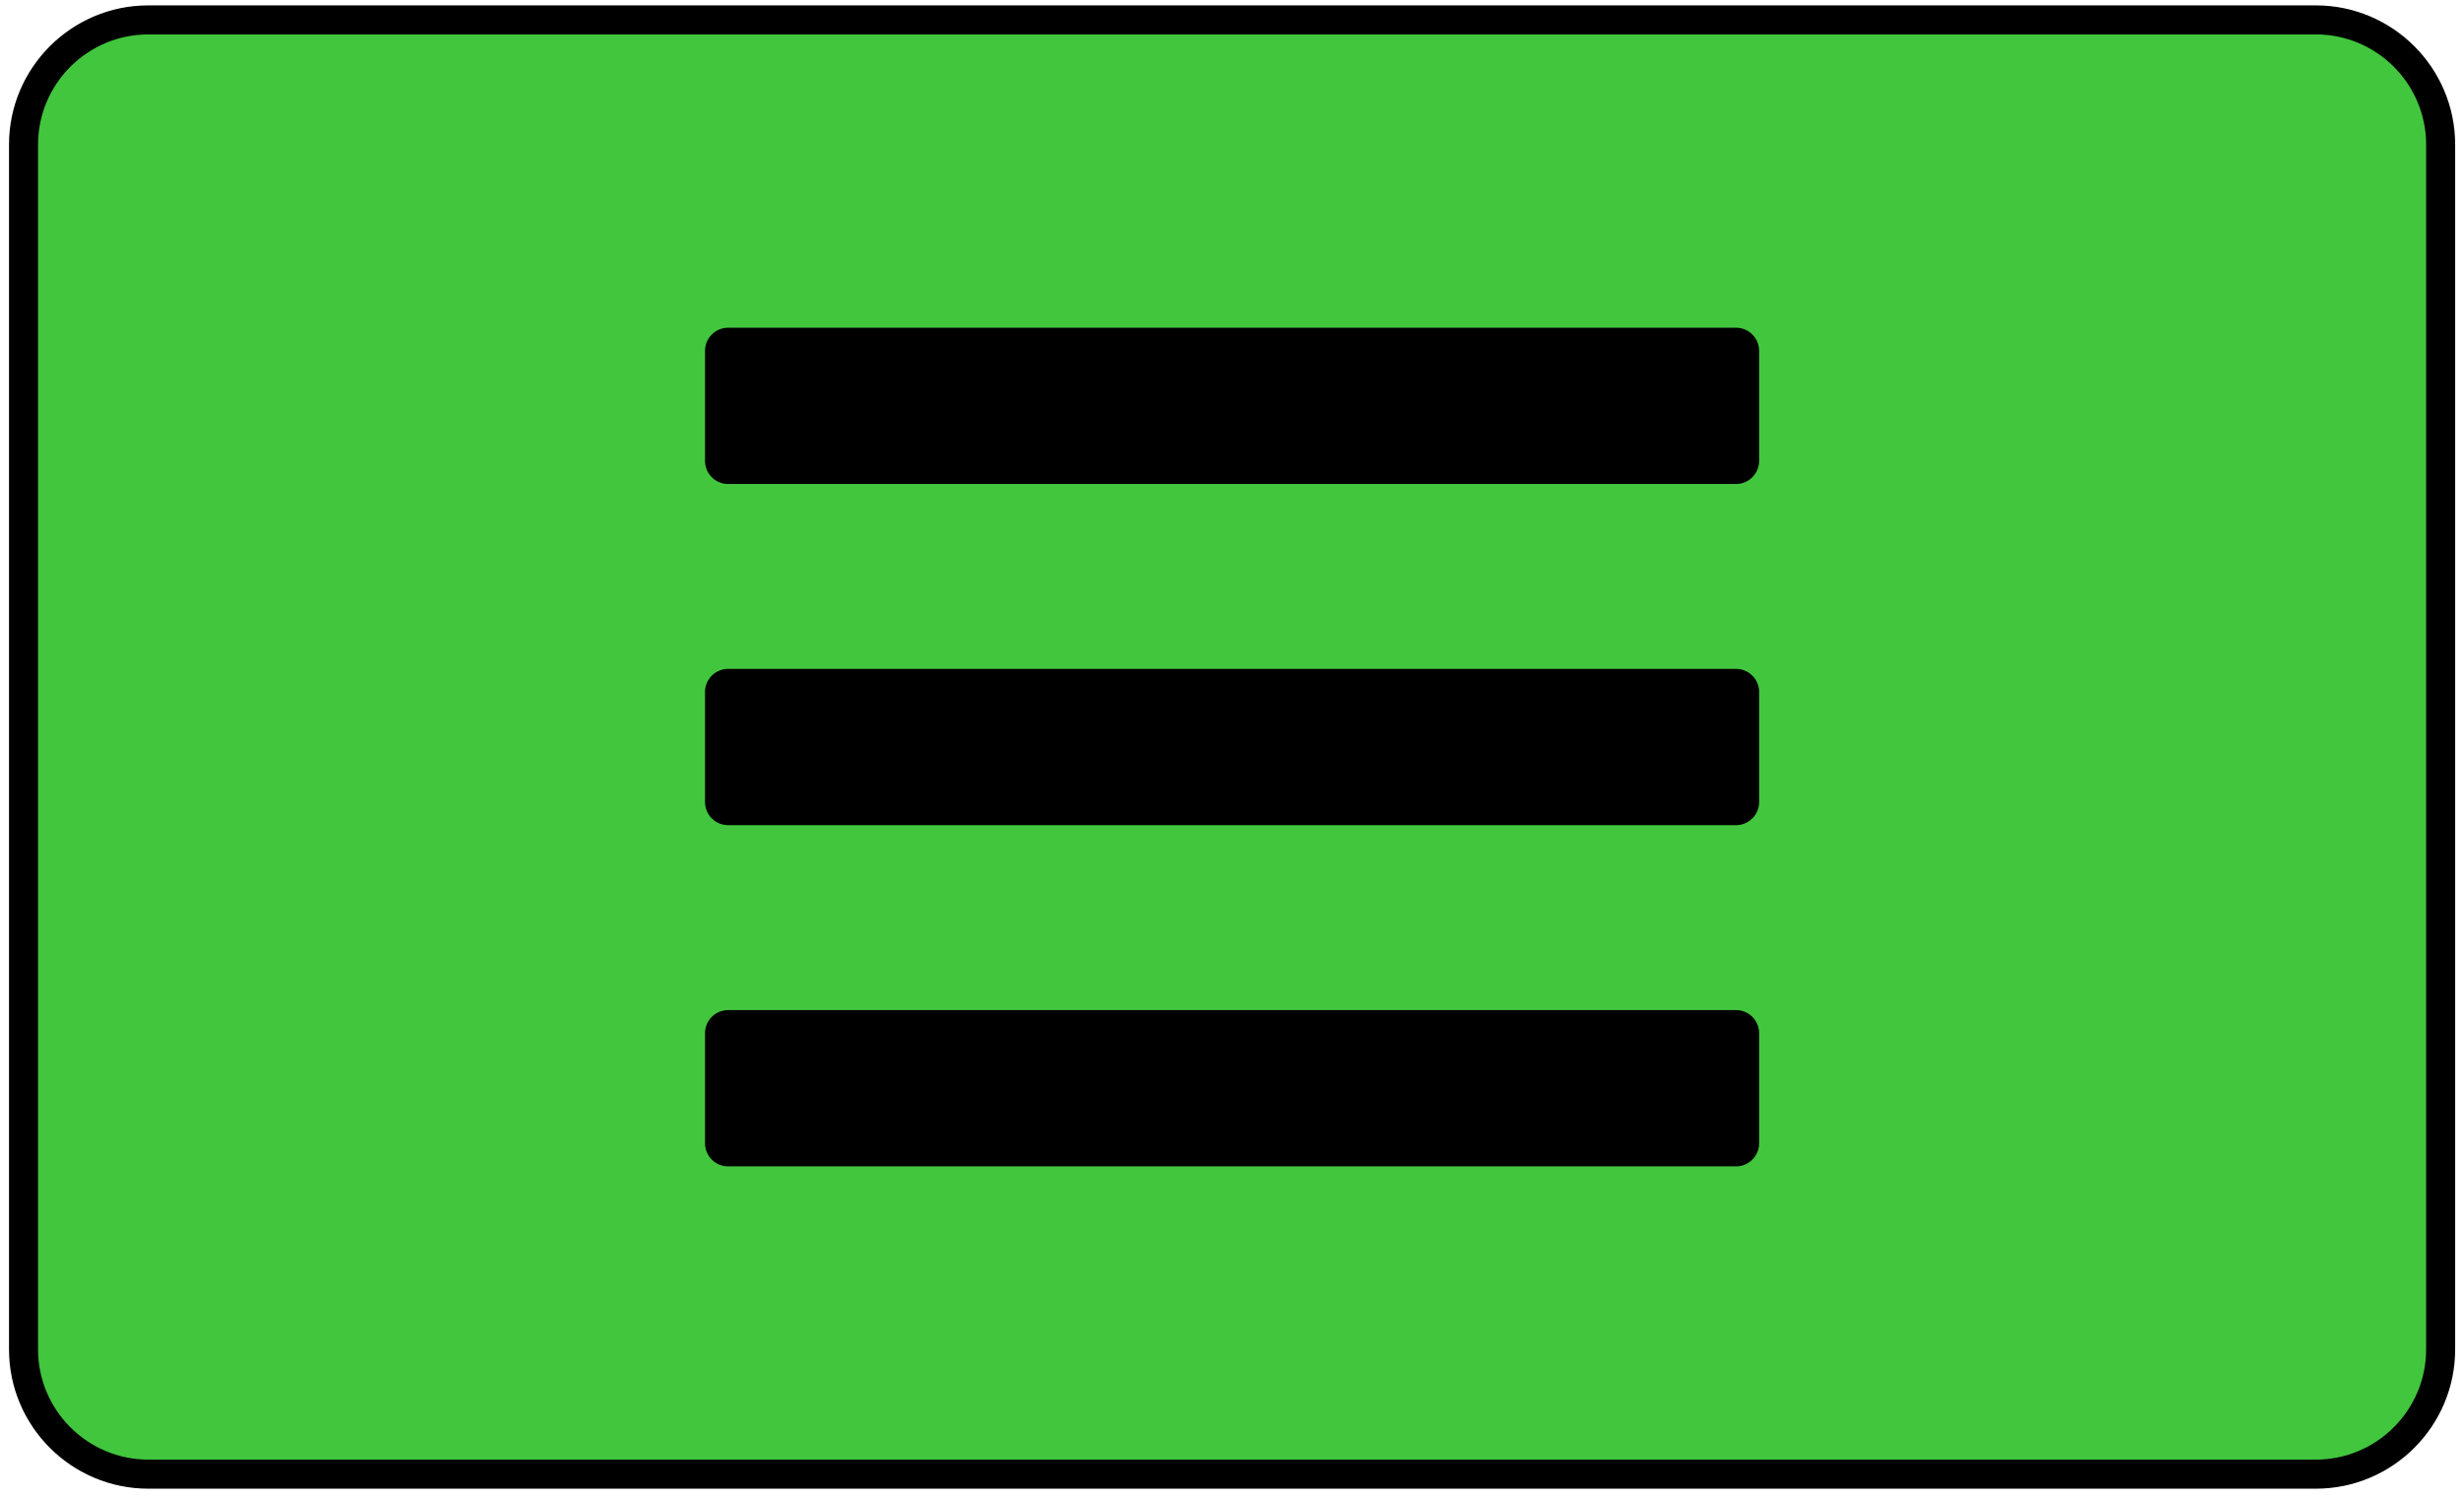 <?xml version="1.0" encoding="utf-8"?>
<!-- Generator: Adobe Illustrator 27.9.1, SVG Export Plug-In . SVG Version: 6.00 Build 0)  -->
<svg version="1.1" id="Layer_1" xmlns="http://www.w3.org/2000/svg" xmlns:xlink="http://www.w3.org/1999/xlink" x="0px" y="0px"
	 viewBox="0 0 842 512" style="enable-background:new 0 0 842 512;" xml:space="preserve">
<style type="text/css">
	.st0{fill:#42C63E;}
</style>
<g>
	<g>
		<path class="st0" d="M791.02,503.79H51.04c-23.65,0-43-19.35-43-43V49.8c0-23.65,19.35-43,43-43h739.98c23.65,0,43,19.35,43,43
			v410.99C834.02,484.44,814.67,503.79,791.02,503.79z"/>
		<path d="M791.38,508.75H50.68c-26.25,0-47.6-21.35-47.6-47.6V49.44c0-26.25,21.35-47.6,47.6-47.6h740.7
			c26.25,0,47.6,21.35,47.6,47.6v411.7C838.98,487.4,817.62,508.75,791.38,508.75z M50.68,11.76C29.9,11.76,13,28.67,13,49.44v411.7
			c0,20.78,16.9,37.68,37.68,37.68h740.7c20.78,0,37.68-16.9,37.68-37.68V49.44c0-20.78-16.9-37.68-37.68-37.68
			C791.38,11.76,50.68,11.76,50.68,11.76z"/>
	</g>
	<g>
		<path d="M593.26,165.4H248.79c-4.33,0-7.87-3.54-7.87-7.87v-37.66c0-4.33,3.54-7.87,7.87-7.87h344.47c4.33,0,7.87,3.54,7.87,7.87
			v37.66C601.13,161.86,597.58,165.4,593.26,165.4z"/>
		<path d="M593.26,281.99H248.79c-4.33,0-7.87-3.54-7.87-7.87v-37.66c0-4.33,3.54-7.87,7.87-7.87h344.47c4.33,0,7.87,3.54,7.87,7.87
			v37.66C601.13,278.46,597.58,281.99,593.26,281.99z"/>
		<path d="M593.26,398.6H248.79c-4.33,0-7.87-3.54-7.87-7.87v-37.66c0-4.33,3.54-7.87,7.87-7.87h344.47c4.33,0,7.87,3.54,7.87,7.87
			v37.66C601.13,395.06,597.58,398.6,593.26,398.6z"/>
	</g>
</g>
</svg>
